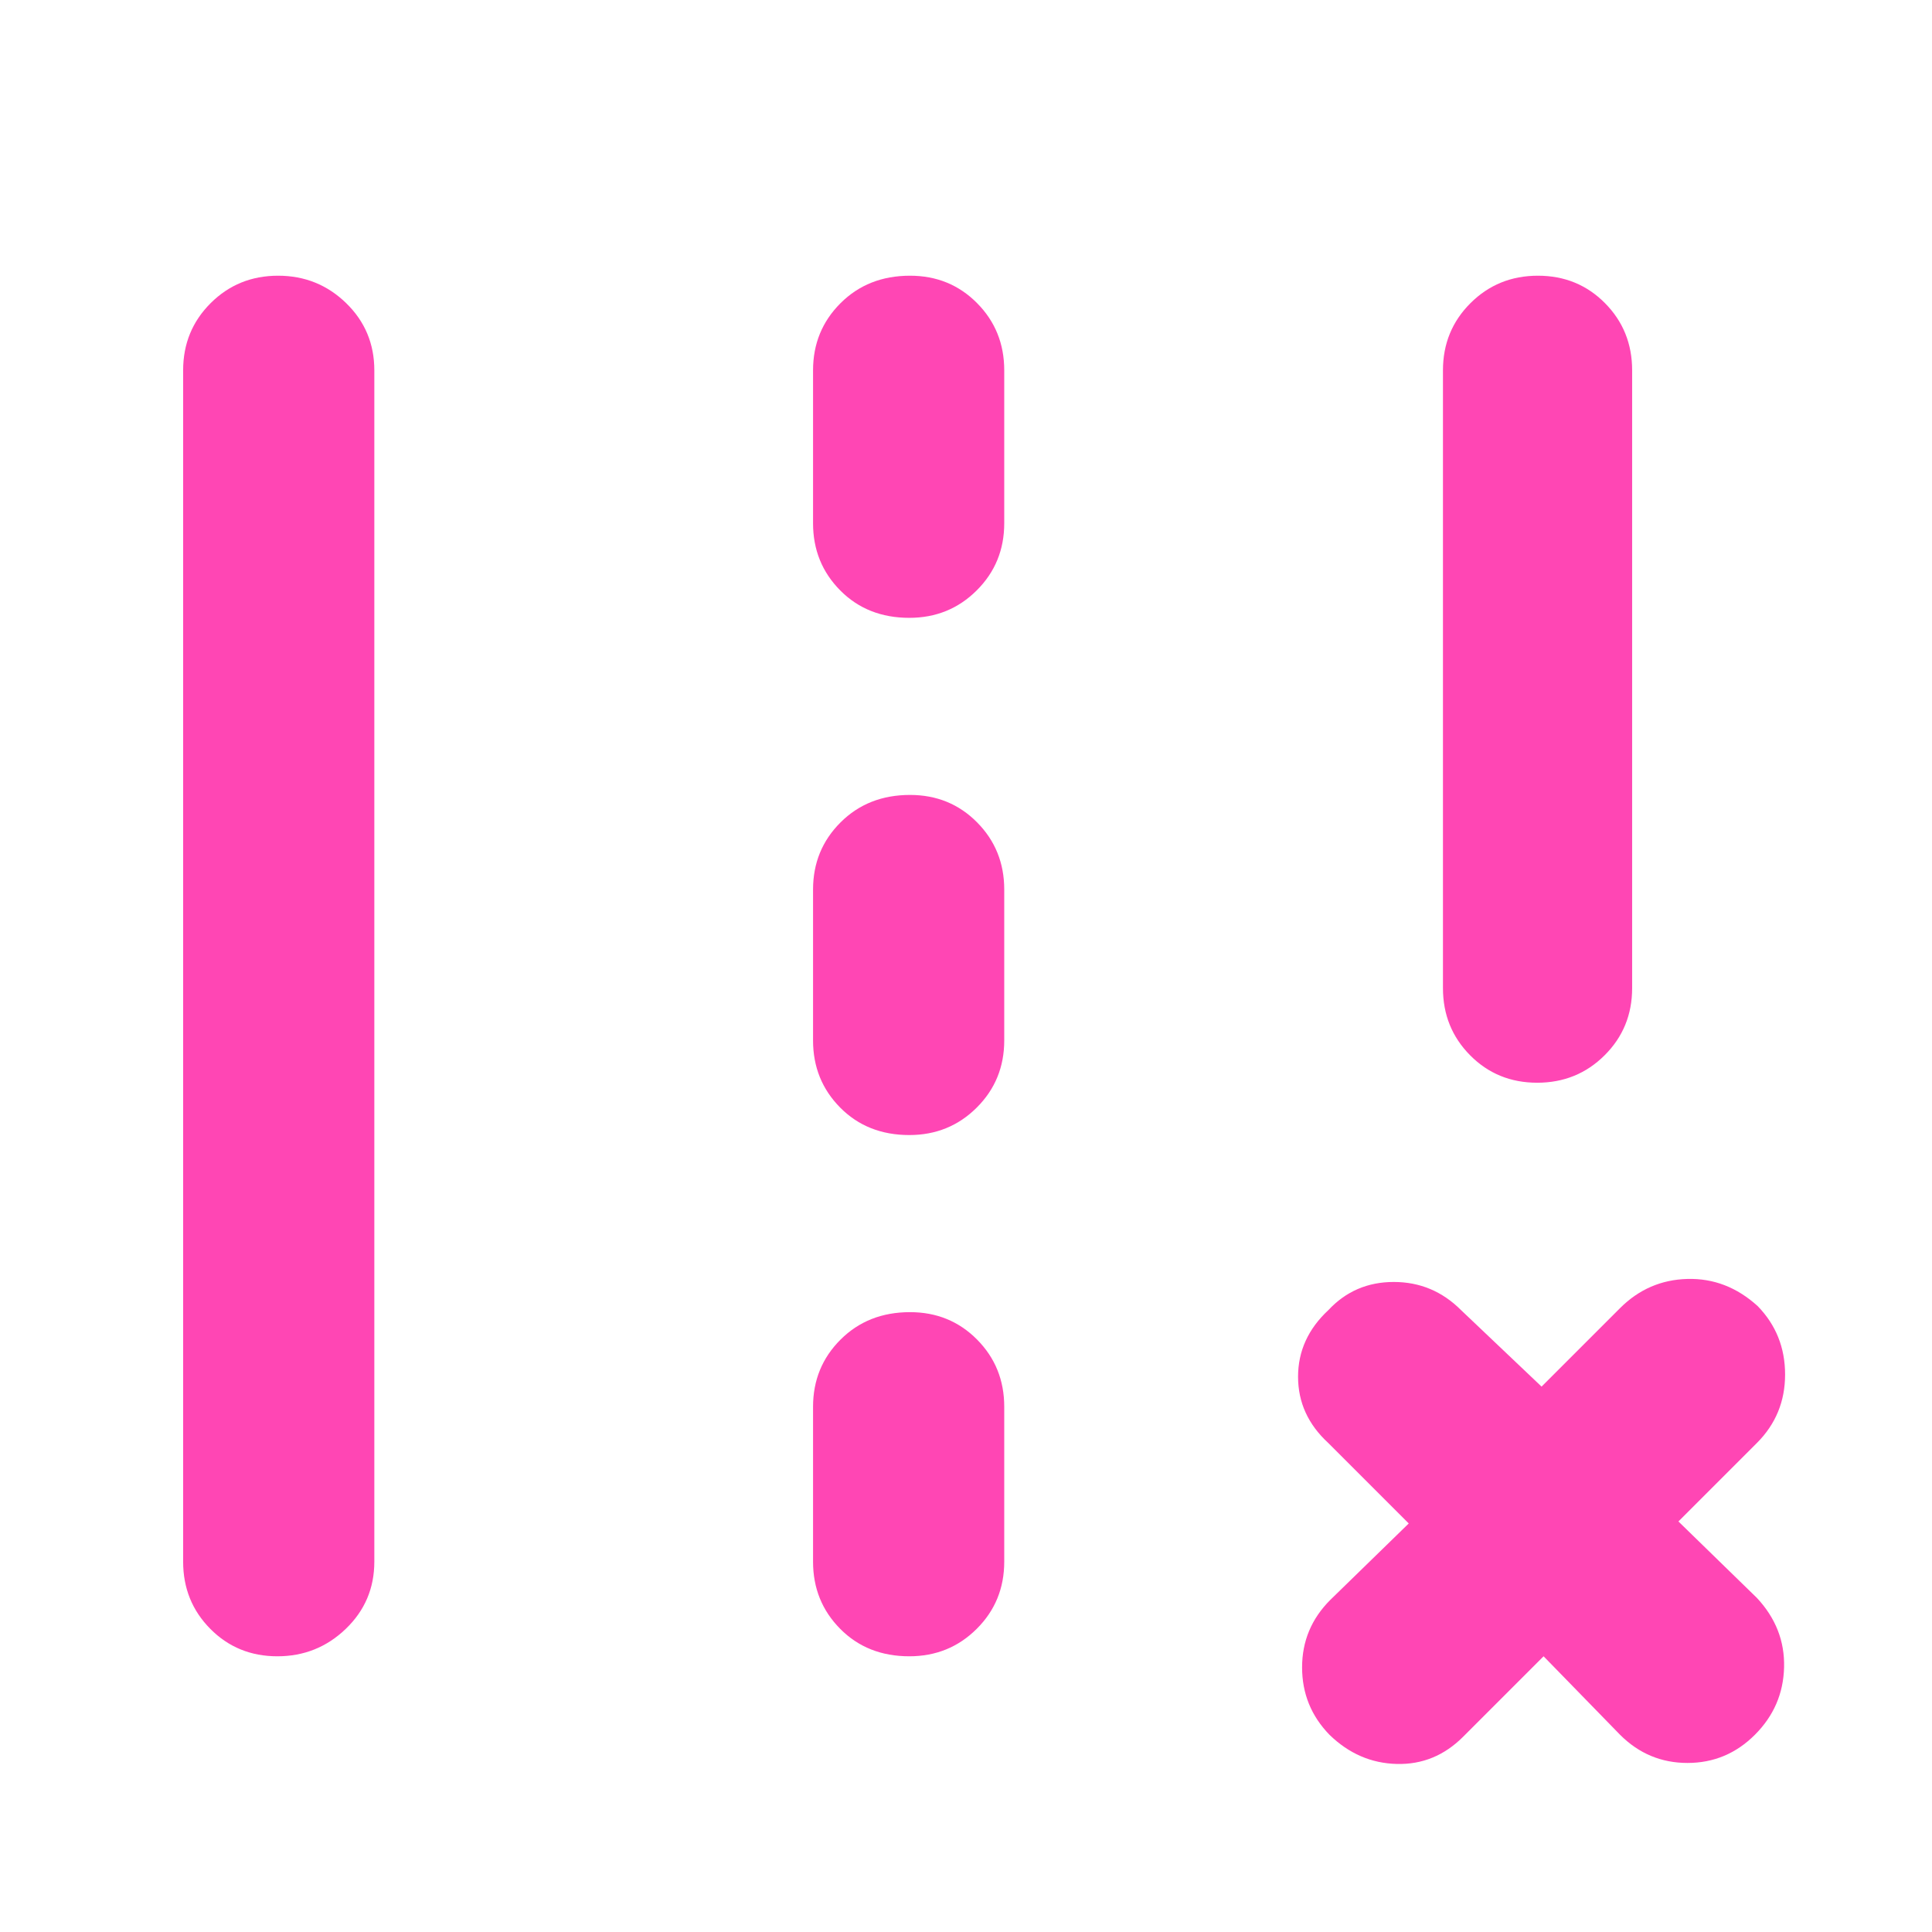<svg xmlns="http://www.w3.org/2000/svg" height="48" viewBox="0 -960 960 960" width="48"><path fill="rgb(255, 70, 180)" d="M717-469v-307q0-19.75 13.68-33.38Q744.35-823 764.18-823q19.82 0 33.32 13.62Q811-795.75 811-776v307q0 19.75-13.68 33.37Q783.65-422 763.82-422q-19.82 0-33.32-13.63Q717-449.25 717-469ZM91-184v-592q0-19.75 13.68-33.38Q118.35-823 138.18-823 158-823 172-809.38q14 13.63 14 33.38v592q0 19.75-14.18 33.37-14.17 13.63-34 13.63-19.82 0-33.32-13.63Q91-164.25 91-184Zm313-516v-76q0-19.75 13.68-33.38Q431.35-823 452.18-823q19.82 0 33.32 13.62Q499-795.75 499-776v76q0 19.75-13.68 33.37Q471.65-653 451.82-653q-20.82 0-34.32-13.63Q404-680.25 404-700Zm0 257v-75q0-19.75 13.68-33.38Q431.35-565 452.18-565q19.82 0 33.32 13.62Q499-537.75 499-518v75q0 19.75-13.68 33.37Q471.65-396 451.82-396q-20.82 0-34.32-13.63Q404-423.25 404-443Zm0 259v-77q0-19.75 13.68-33.38Q431.35-308 452.18-308q19.82 0 33.32 13.62Q499-280.75 499-261v77q0 19.75-13.68 33.37Q471.65-137 451.82-137q-20.82 0-34.32-13.63Q404-164.25 404-184Zm363 47-40 40q-14 14-33 13.5T660.61-98Q647-112 647-131.5t14-33.5l39-38-40-40q-15-13.8-15-32.9 0-19.1 15.05-33.1 13.06-14 32.5-14Q712-323 726-309l40 38 39-39q14-14 33.5-14.5t34.89 13.5Q887-297 887-277t-14 34l-39 39 39 38q14 15 13.5 34.5T872-98q-14 14-33.5 14T805-98l-38-39Z"/></svg>